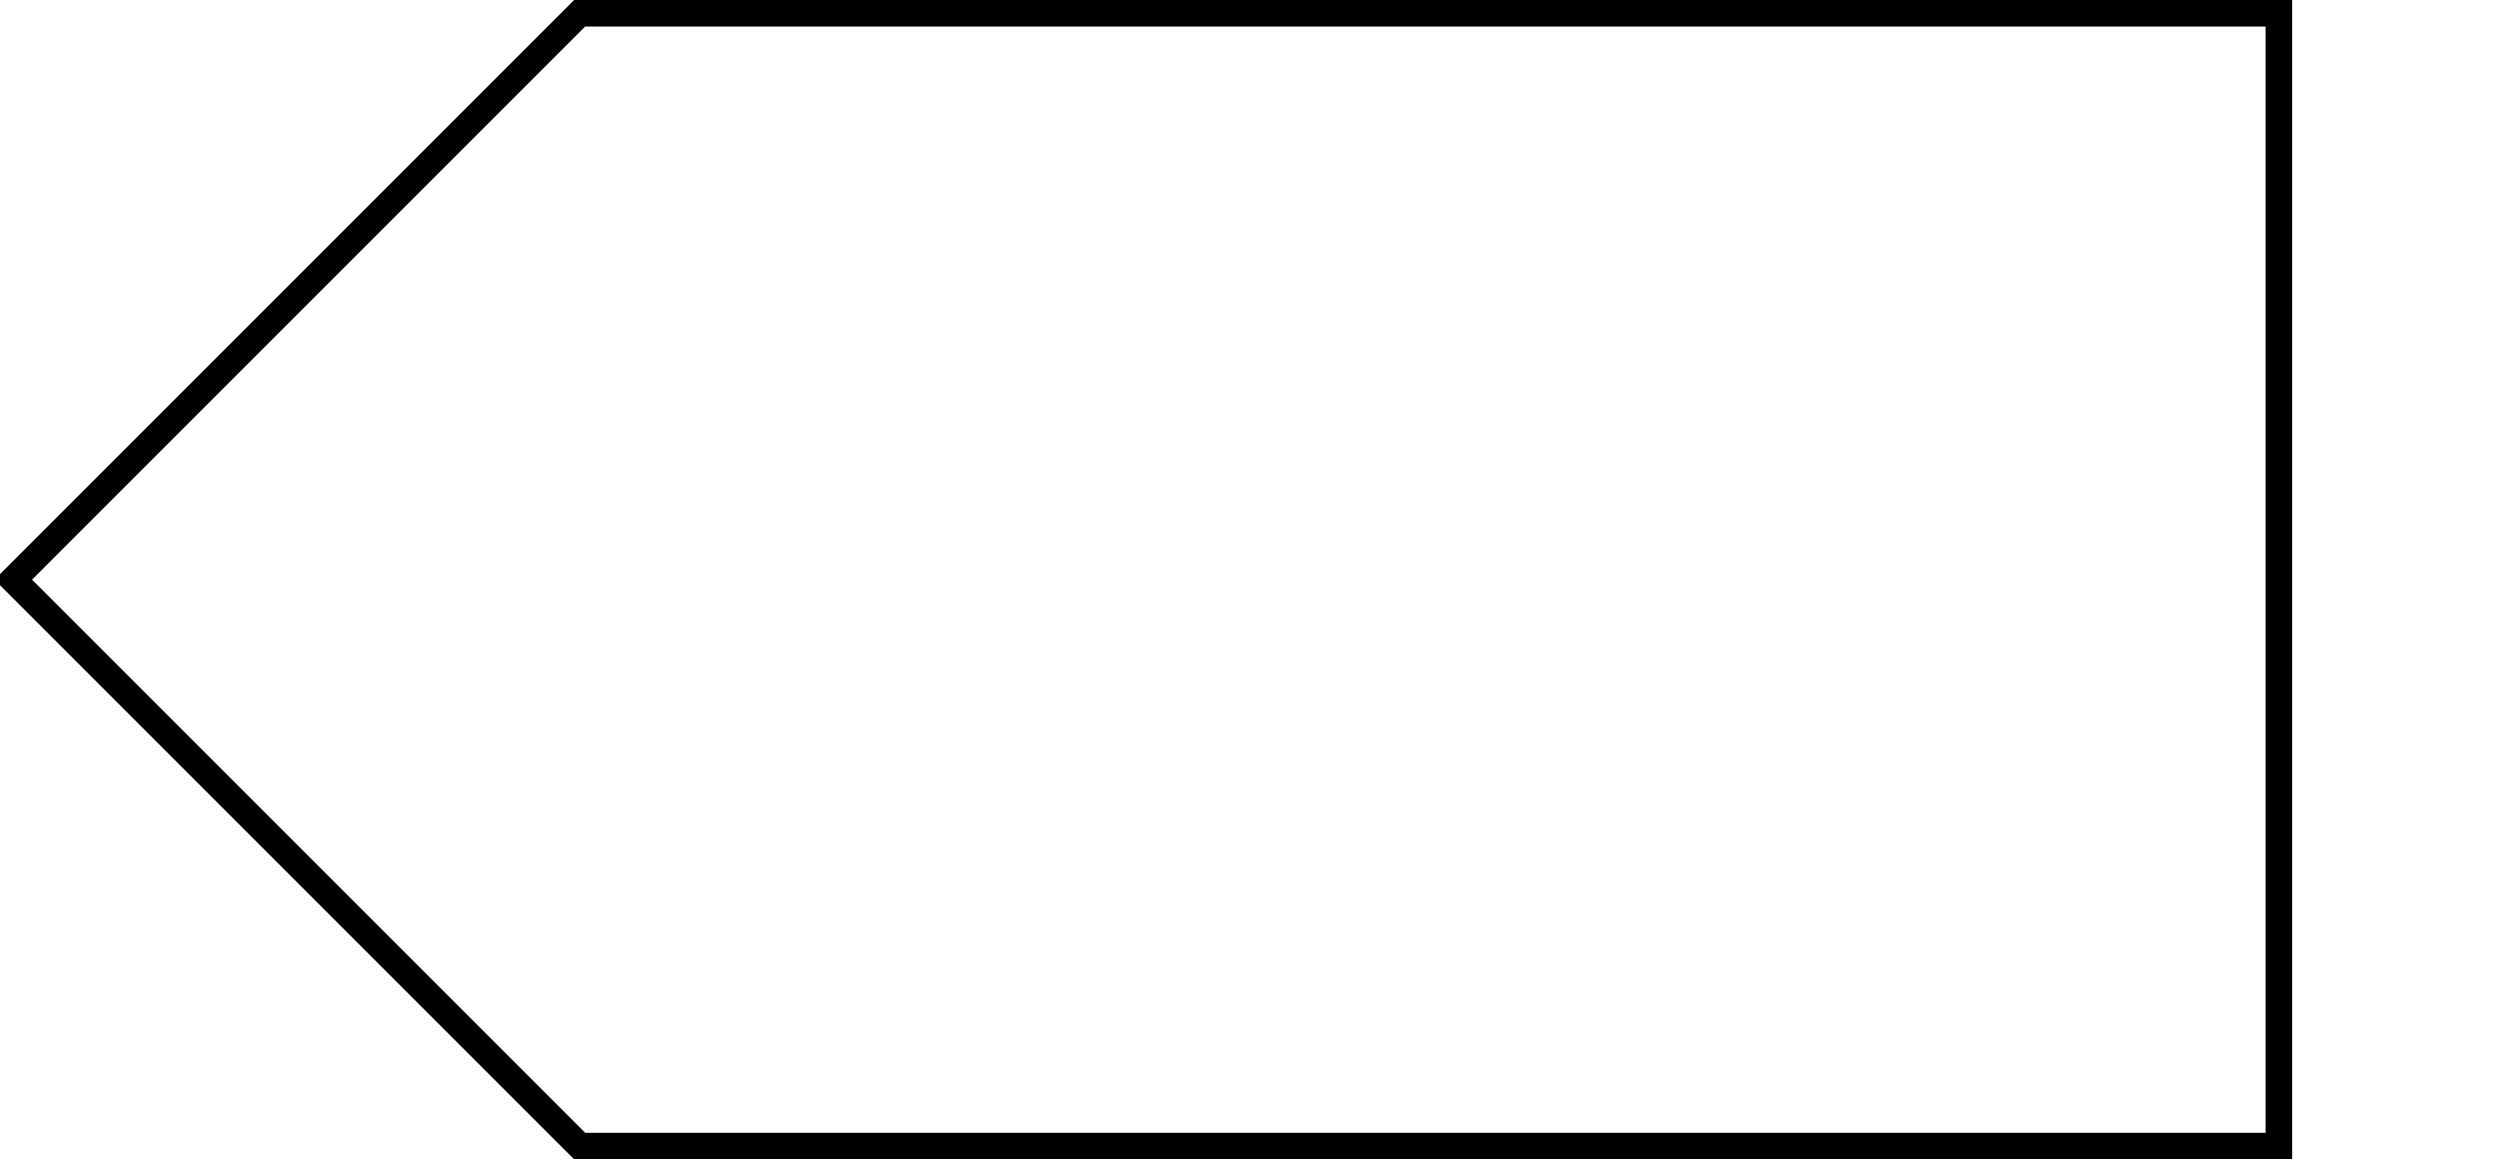 <?xml version="1.0" encoding="UTF-8"?>
<svg xmlns="http://www.w3.org/2000/svg" xmlns:xlink="http://www.w3.org/1999/xlink" width="37.535pt" height="17.407pt" viewBox="0 0 37.535 17.407" version="1.1">
<defs>
<clipPath id="clip1">
  <path d="M 0 0 L 37.535 0 L 37.535 17.406 L 0 17.406 Z M 0 0 "/>
</clipPath>
</defs>
<g id="surface1">
<g clip-path="url(#clip1)" clip-rule="nonzero">
<path style="fill:none;stroke-width:0.399;stroke-linecap:butt;stroke-linejoin:miter;stroke:rgb(0%,0%,0%);stroke-opacity:1;stroke-miterlimit:10;" d="M -0 -8.503 L -25.512 -8.503 L -34.016 0.001 L -25.512 8.505 L -0 8.505 Z M -0 -8.503 " transform="matrix(1,0,0,-1,34.215,8.704)"/>
</g>
</g>
</svg>

